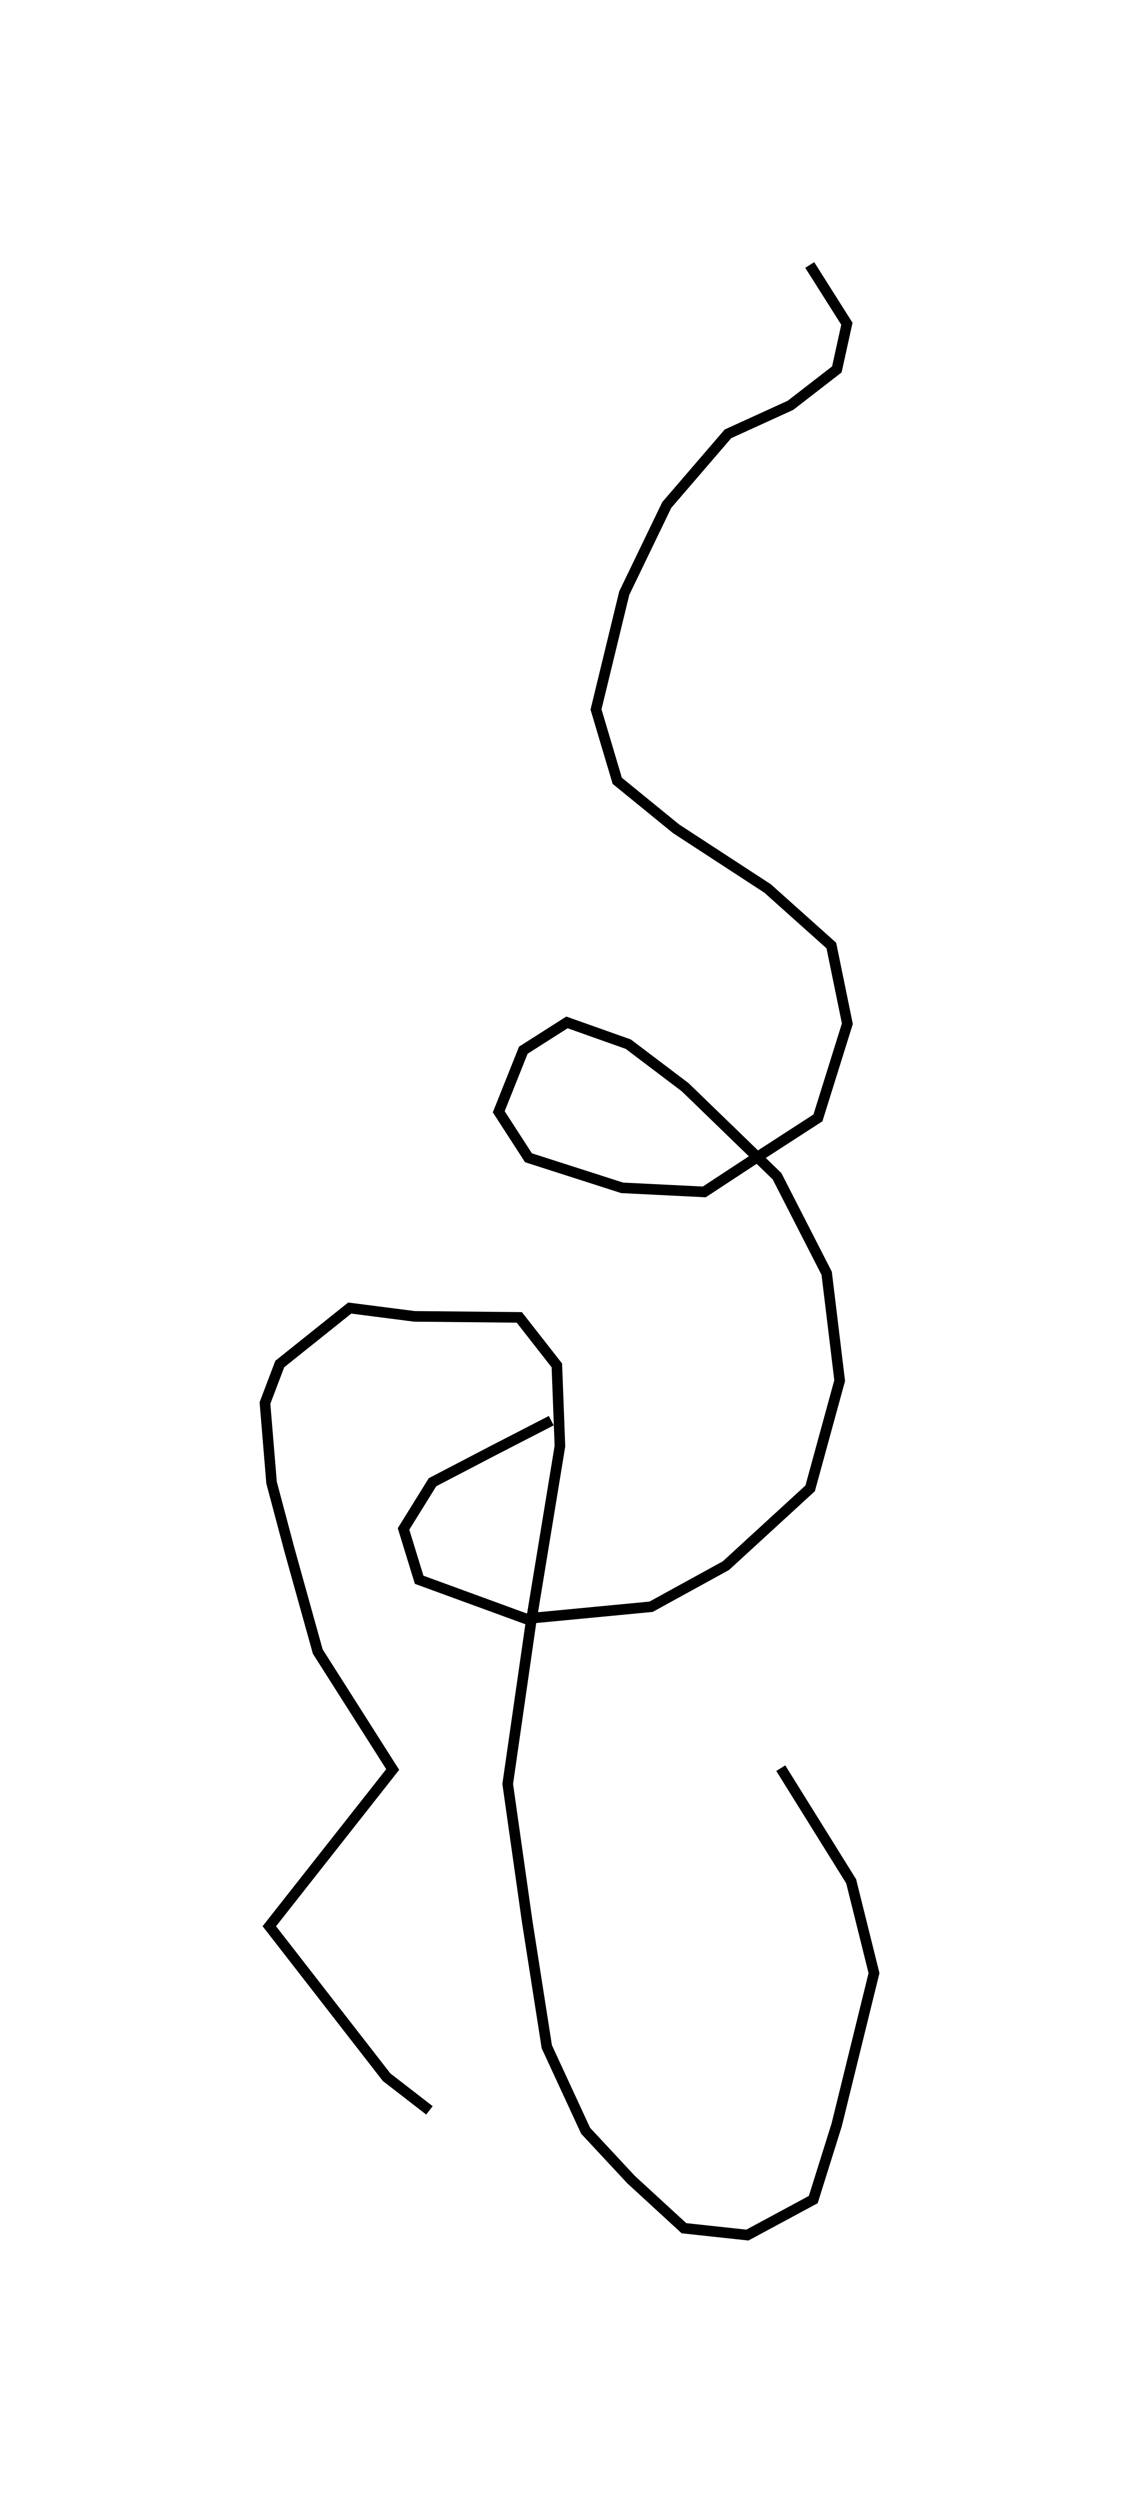 <?xml version="1.0" encoding="utf-8" ?>
<svg baseProfile="full" height="235.863" version="1.1" width="107.461" xmlns="http://www.w3.org/2000/svg" xmlns:ev="http://www.w3.org/2001/xml-events" xmlns:xlink="http://www.w3.org/1999/xlink"><defs /><rect fill="white" height="235.863" width="107.461" x="0" y="0" /><path d="M54.36,204.258 m0.0,0.0 m-13.844,-5.161 l-4.045,-3.133 -11.062,-14.239 l11.641,-14.786 -7.07,-11.129 l-2.69,-9.657 -1.669,-6.28 l-0.622,-7.509 1.397,-3.679 l6.599,-5.28 6.106,0.784 l9.894,0.096 3.542,4.529 l0.29,7.62 -2.749,16.749 l-2.177,15.12 1.835,12.953 l1.853,11.838 3.662,7.927 l4.291,4.609 4.987,4.585 l5.985,0.647 6.214,-3.349 l2.208,-7.04 3.523,-14.326 l-2.155,-8.663 -6.641,-10.672 m-21.655,-32.783 l-5.502,2.834 -5.701,2.974 l-2.733,4.406 1.474,4.796 l10.05,3.675 11.832,-1.13 l7.056,-3.875 7.952,-7.295 l2.784,-10.164 -1.226,-10.126 l-4.684,-9.157 -8.668,-8.397 l-5.366,-4.06 -5.785,-2.054 l-4.117,2.621 -2.319,5.81 l2.804,4.339 8.84,2.838 l7.745,0.384 4.393,-2.885 l6.333,-4.1 2.775,-8.883 l-1.511,-7.376 -6.017,-5.385 l-8.629,-5.628 -5.554,-4.529 l-2.003,-6.73 2.664,-10.973 l4.012,-8.318 5.773,-6.711 l5.897,-2.691 4.376,-3.388 l0.948,-4.307 -3.506,-5.546 " fill="none" stroke="black" stroke-width="1" /></svg>
